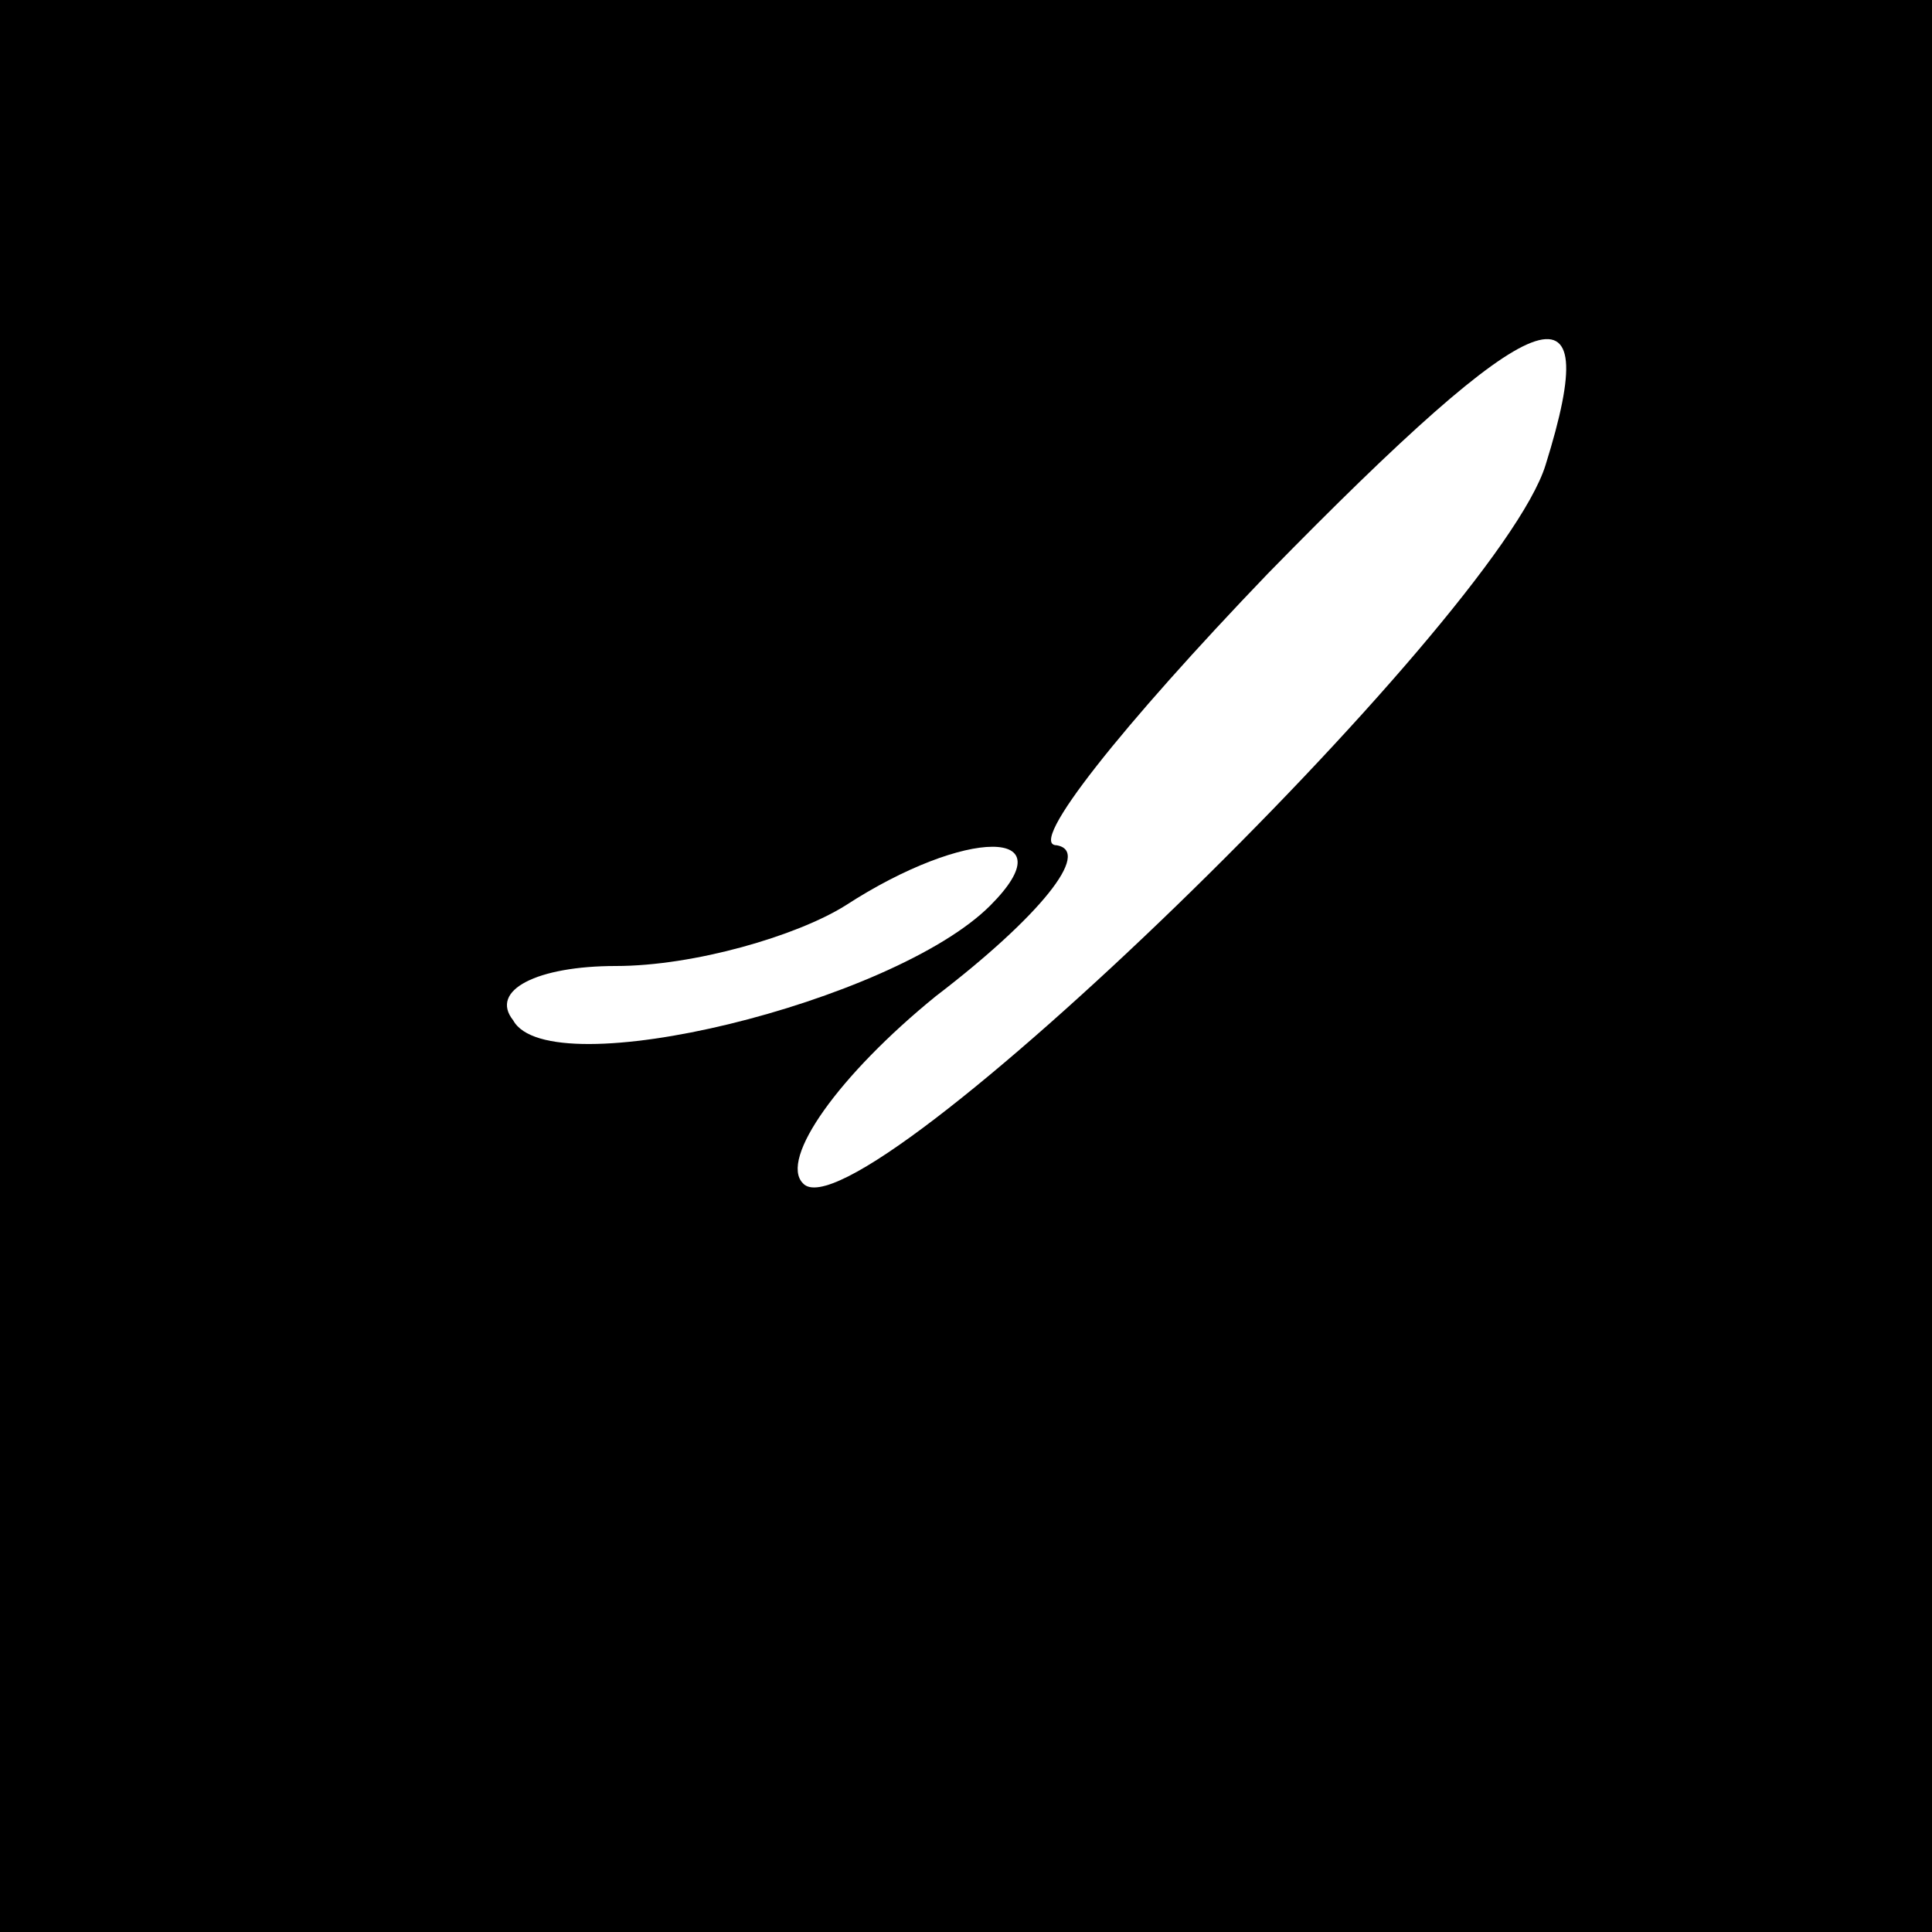 <?xml version="1.0" standalone="no"?>
<!DOCTYPE svg PUBLIC "-//W3C//DTD SVG 20010904//EN"
 "http://www.w3.org/TR/2001/REC-SVG-20010904/DTD/svg10.dtd">
<svg version="1.0" xmlns="http://www.w3.org/2000/svg"
 width="32pt" height="32pt" viewBox="0 0 32 32"
 preserveAspectRatio="xMidYMid meet">
<rect x="0" y="0" width="32" height="32" fill="#808080" stroke="none"/>
<g transform="translate(0,32) scale(0.1,-0.1)"
fill="#000000" stroke="none">
<path fill="#000000" stroke="none" d="M0 160 l0 -160 160 0 160 0 0 160 0
160 -160 0 -160 0 0 -160z"/>
<path fill="#ffffff" stroke="none" d="M256 243 c-8 -26 -114 -129 -123 -119
-4 4 6 18 22 31 17 13 26 24 20 25 -5 0 11 20 35 45 45 46 56 50 46 18z"/>
<path fill="#ffffff" stroke="none" d="M164 170 c-16 -16 -73 -30 -79 -19 -4
5 4 9 17 9 13 0 30 5 38 10 20 13 37 13 24 0z"/>
</g>
</svg>
